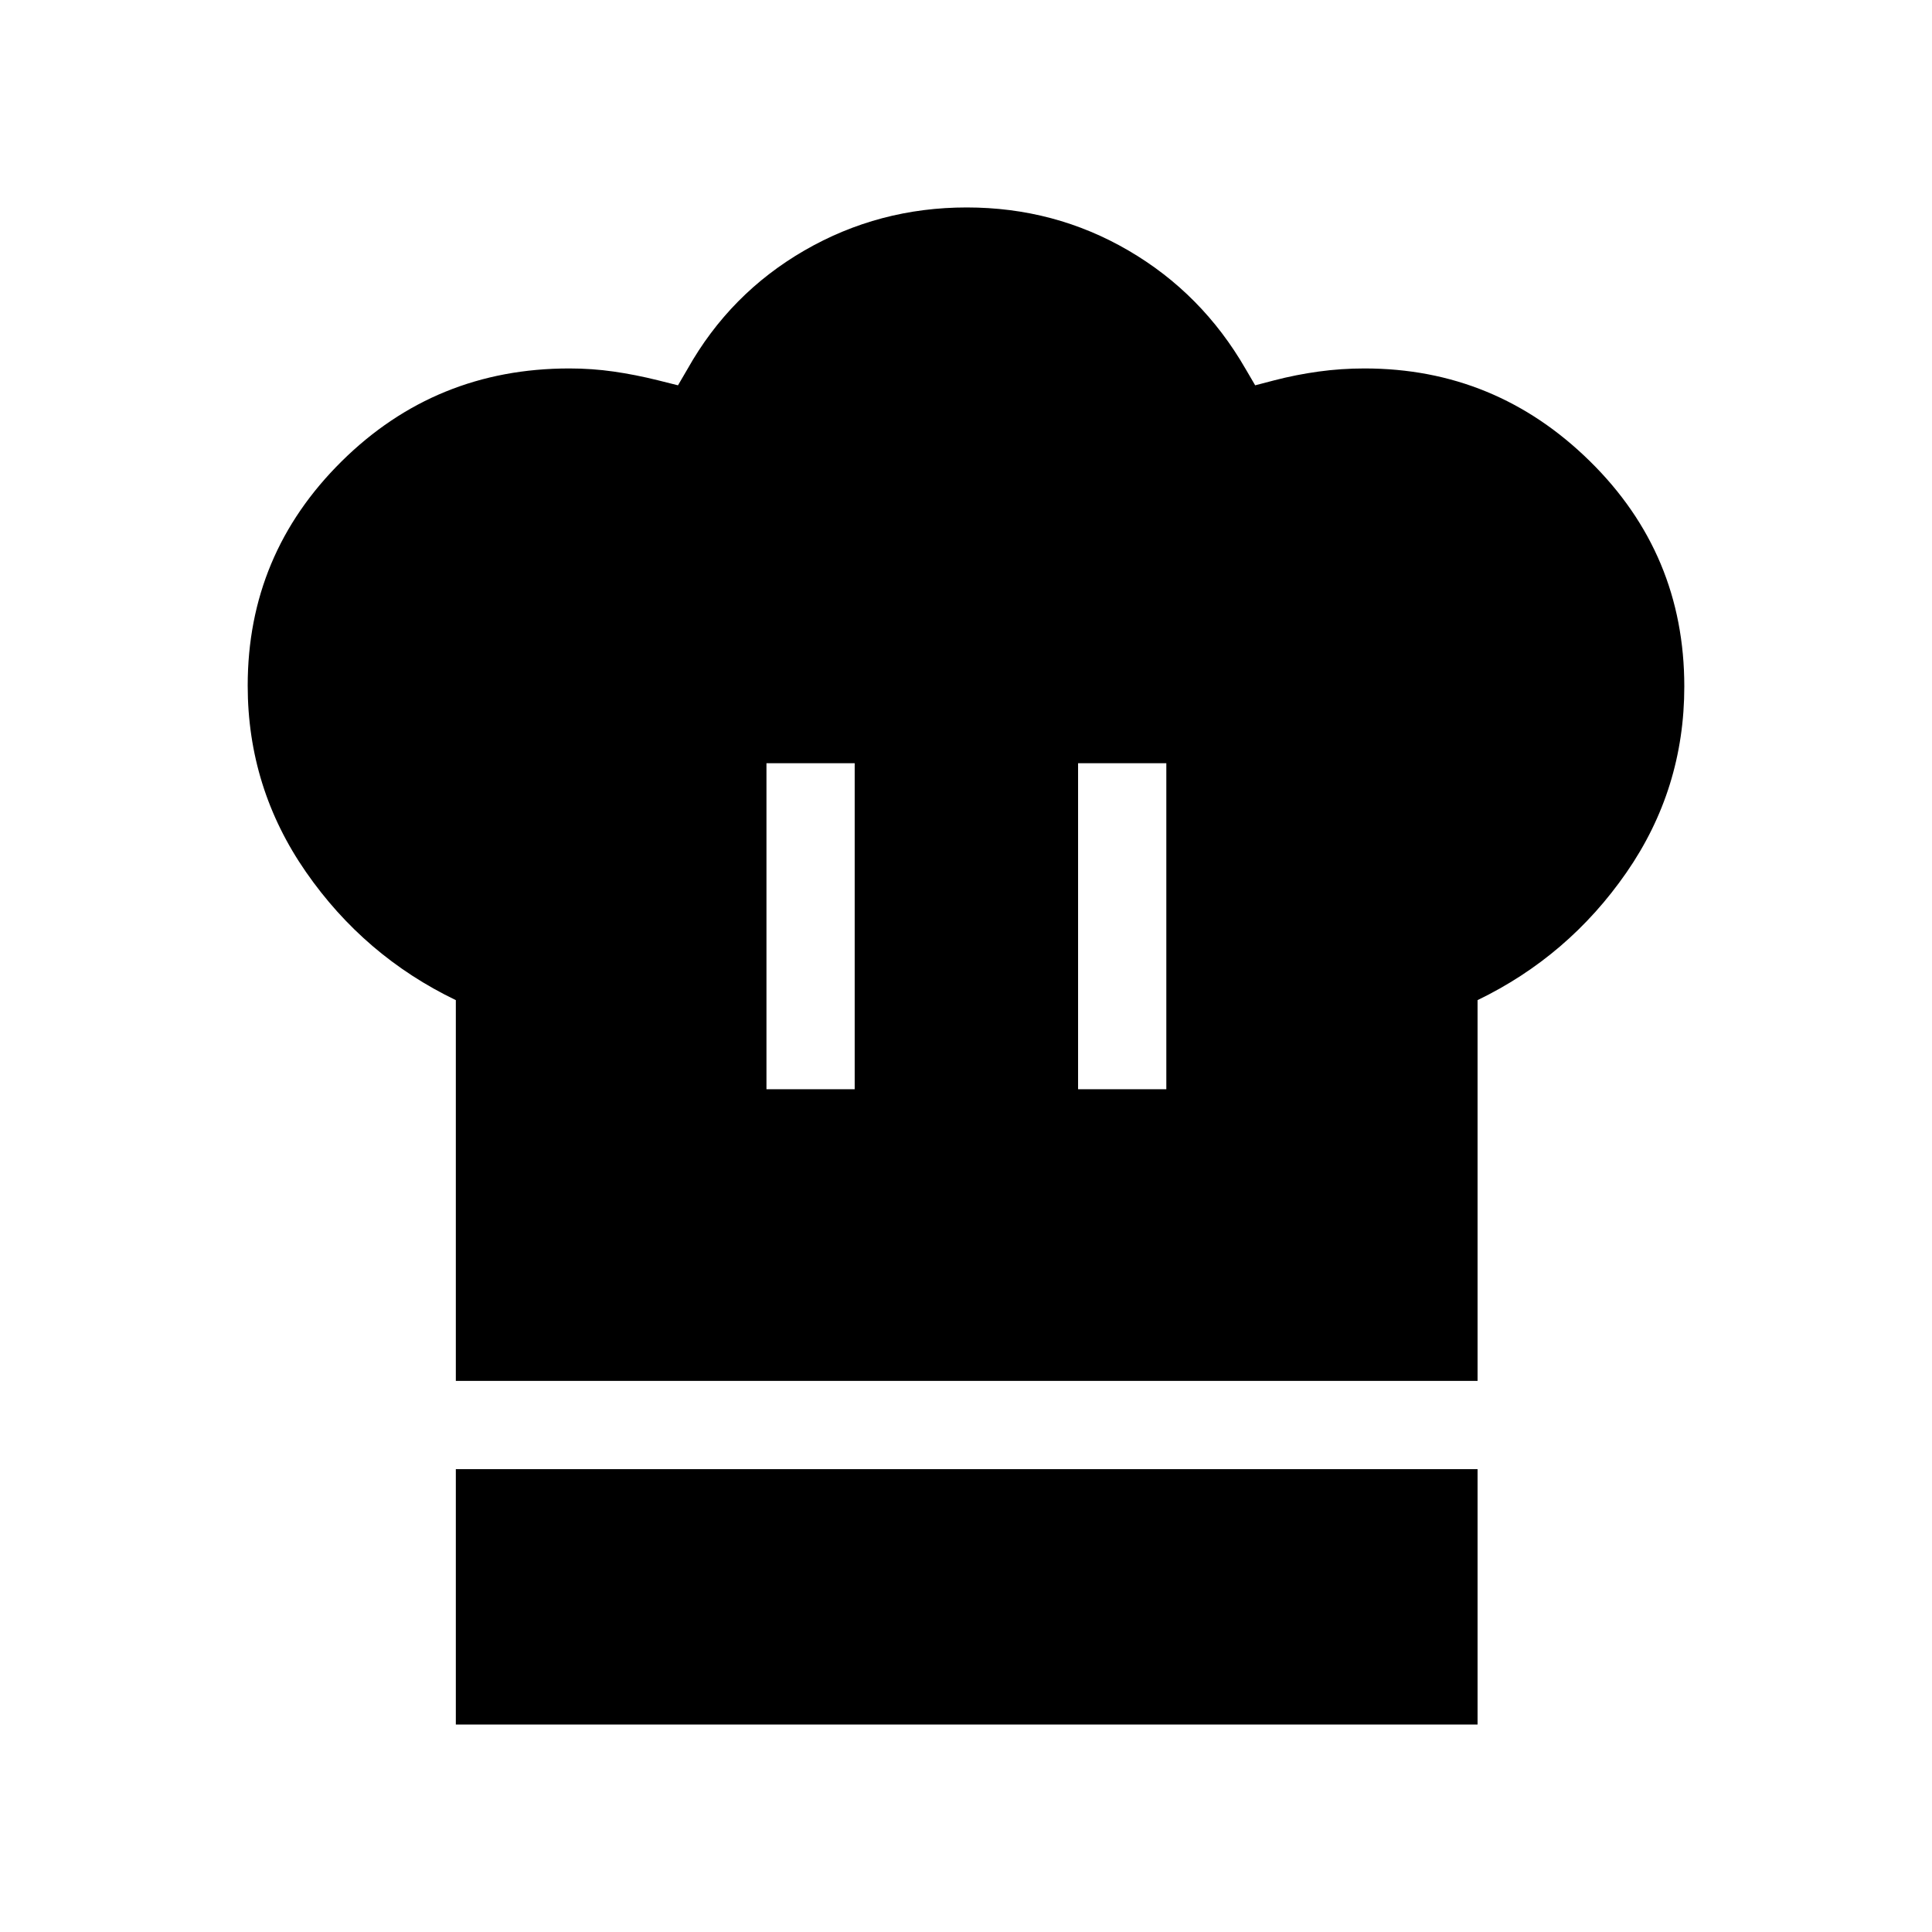 <svg xmlns="http://www.w3.org/2000/svg" height="48" viewBox="0 -960 960 960" width="48"><path d="M380.85-418.77h43.84v-162h-43.84v162ZM226.5-273.85v-189.19q-45.46-21.88-74.44-63.63-28.98-41.75-28.98-92.66 0-65.23 46.65-111.41 46.66-46.18 113.16-46.18 11.3 0 22.08 1.55 10.78 1.55 21.95 4.33l9.97 2.5 4.76-8.15q21.12-37.5 58.1-58.87 36.98-21.36 80.62-21.36 43.63 0 80.28 21.36 36.66 21.37 58.27 58.87l4.77 8.15 9.58-2.5q10.7-2.78 21.9-4.33 11.19-1.55 22.87-1.55 65.1 0 111.99 46.11 46.89 46.1 46.89 111.93 0 50.96-28.78 92.48-28.79 41.53-73.95 63.36v189.19H226.5Zm309.19-144.92h43.85v-162h-43.85v162ZM226.5-103.08V-230h507.69v126.92H226.5Z"/></svg>